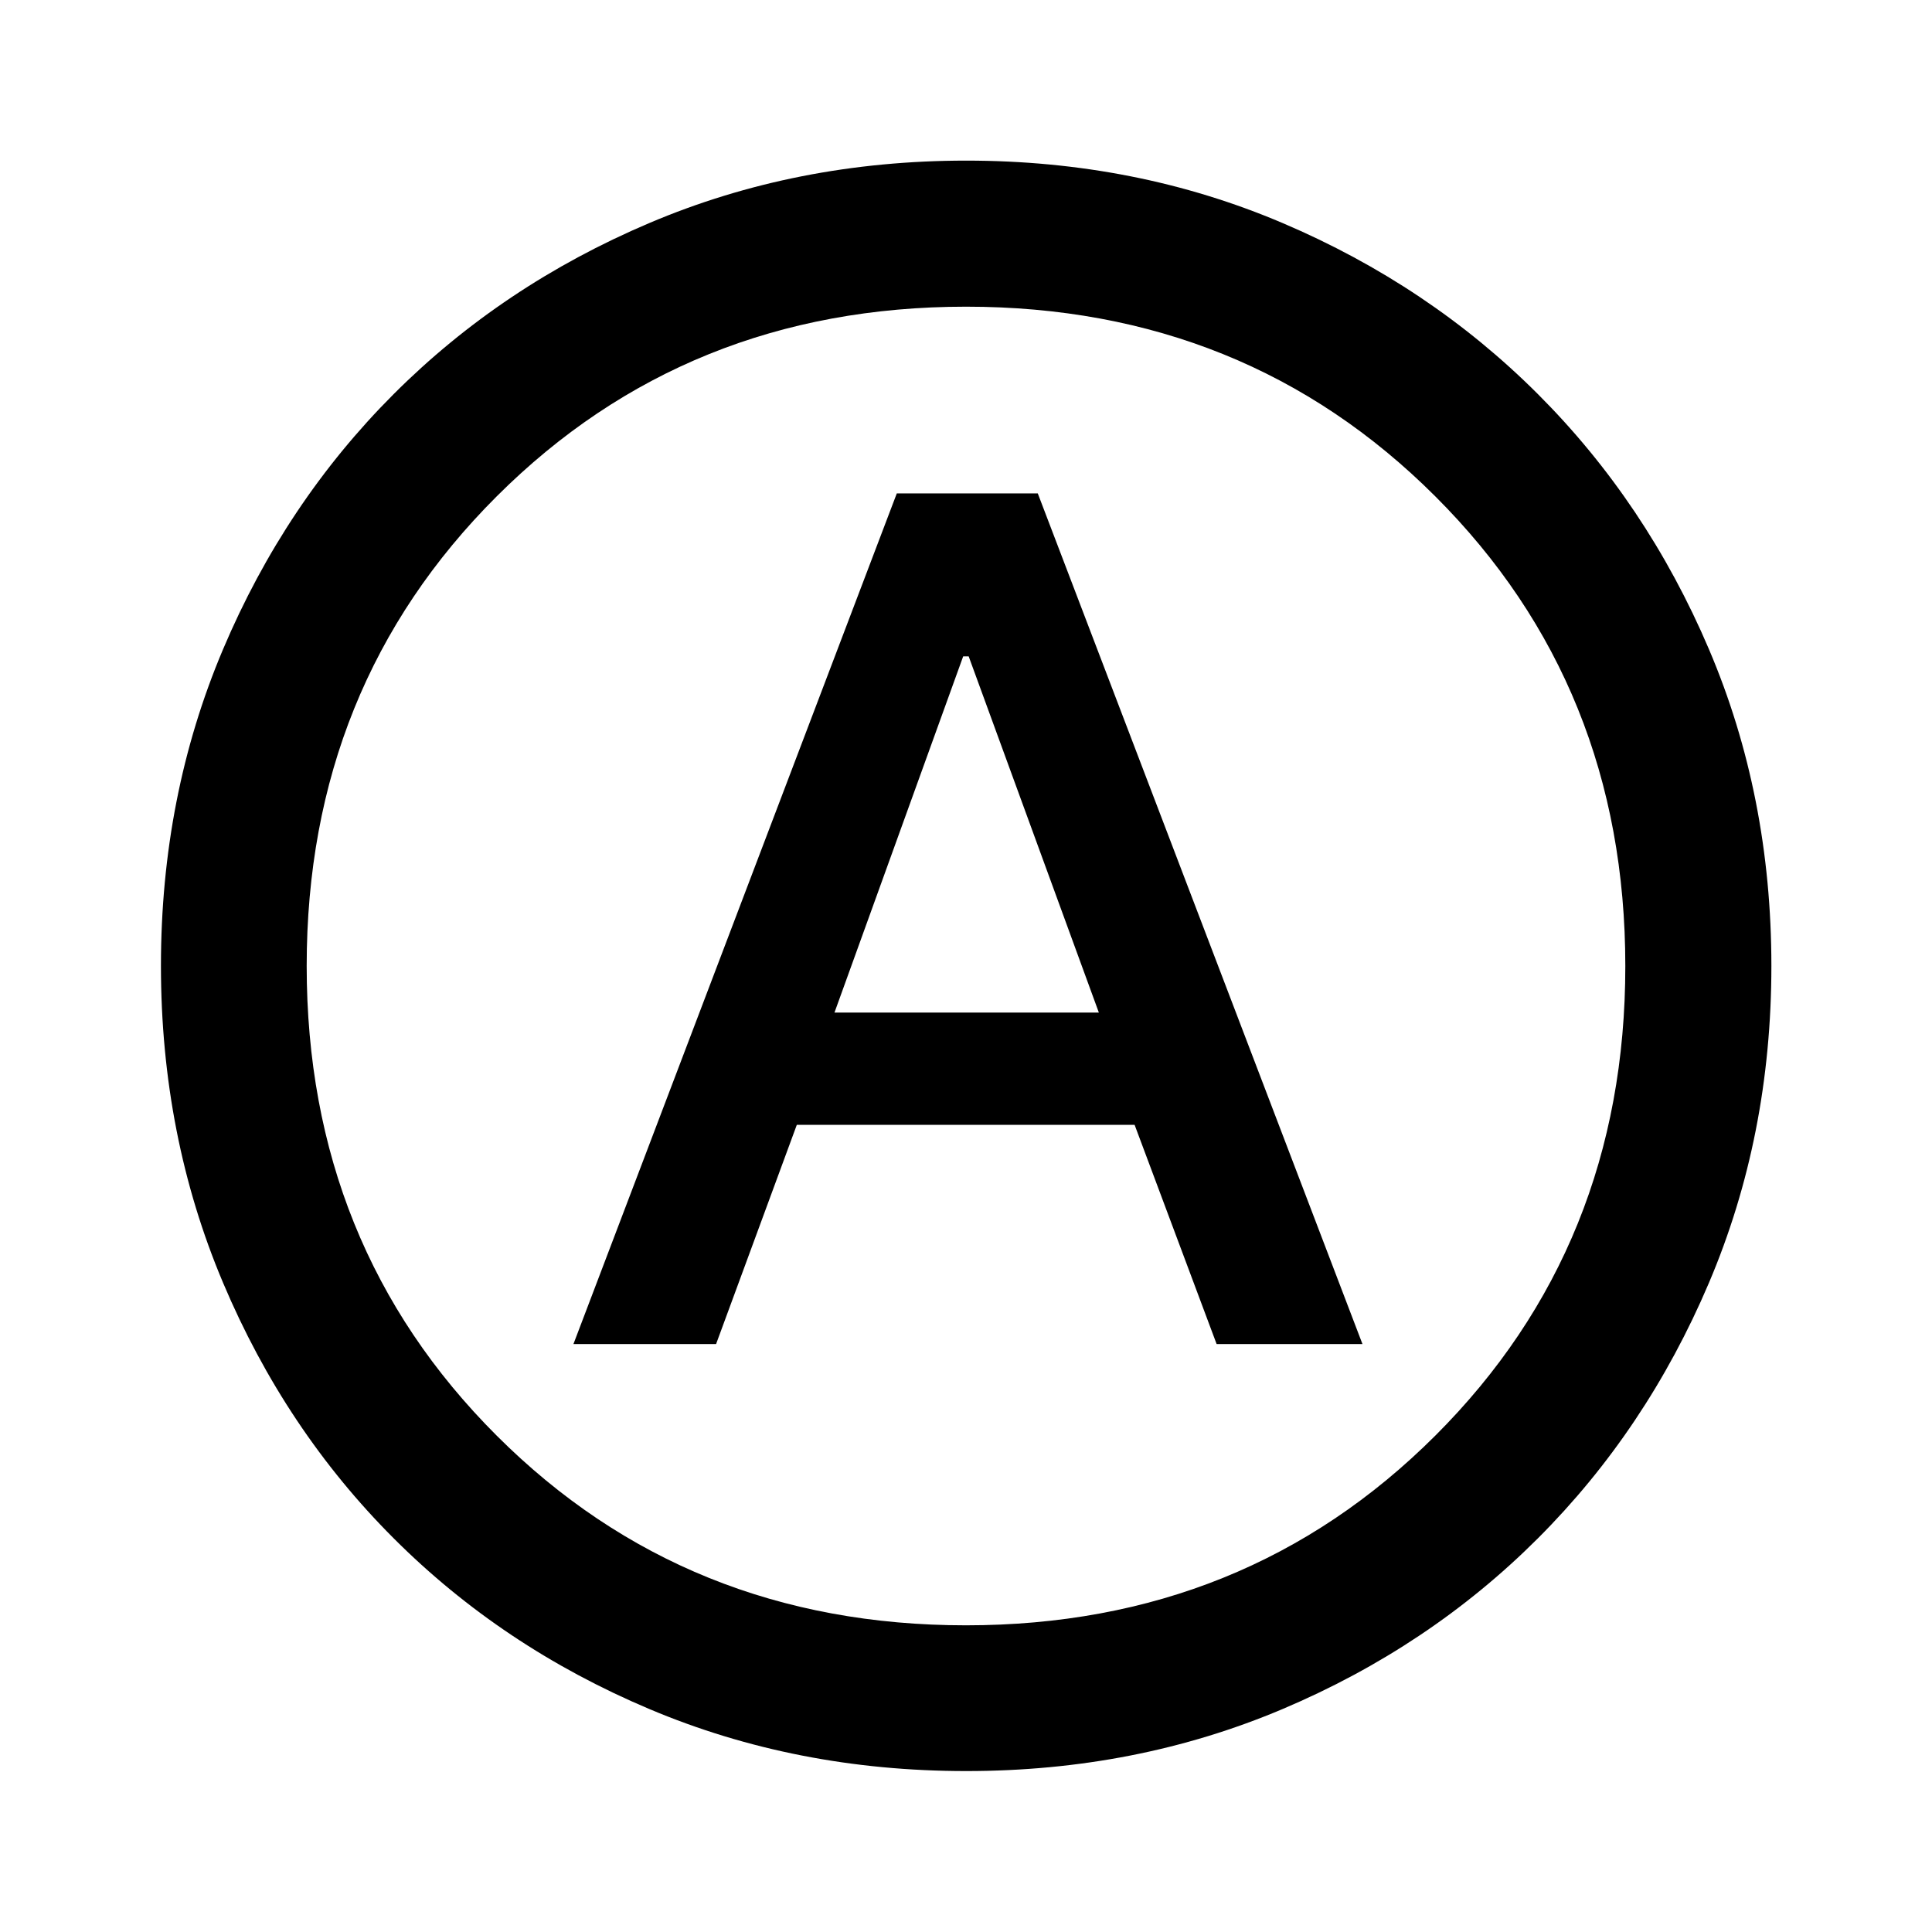 <svg xmlns="http://www.w3.org/2000/svg" height="40" viewBox="0 -960 960 960" width="40"><path d="M284.94-292.15h70.88l40.11-108.92h167.85l40.75 108.92H677L515.67-714.82h-70.06L284.94-292.15Zm129.71-164.72 63.95-176.99h2.73l64.68 176.99H414.65Zm65.47 376.9q-84.55 0-157.58-30.87-73.02-30.87-126.92-84.78-53.91-53.9-84.78-126.97-30.87-73.07-30.87-157.54 0-84.3 30.83-157.17 30.84-72.87 84.78-126.84t127.01-85.01q73.07-31.04 157.54-31.04 84.3 0 157.18 31.02 72.87 31.02 126.85 84.99 53.98 53.97 85.01 126.79 31.02 72.82 31.02 157.35 0 84.47-31.04 157.5-31.04 73.02-85.01 126.96-53.97 53.94-126.8 84.78-72.83 30.83-157.22 30.83ZM480-480Zm-.03 327.61q138.83 0 233.23-94.26 94.41-94.26 94.41-233.32 0-139.07-94.38-233.35-94.37-94.29-233.2-94.29-138.83 0-233.23 94.26-94.41 94.26-94.41 233.32 0 139.07 94.38 233.35 94.37 94.29 233.2 94.29Z"/></svg>
